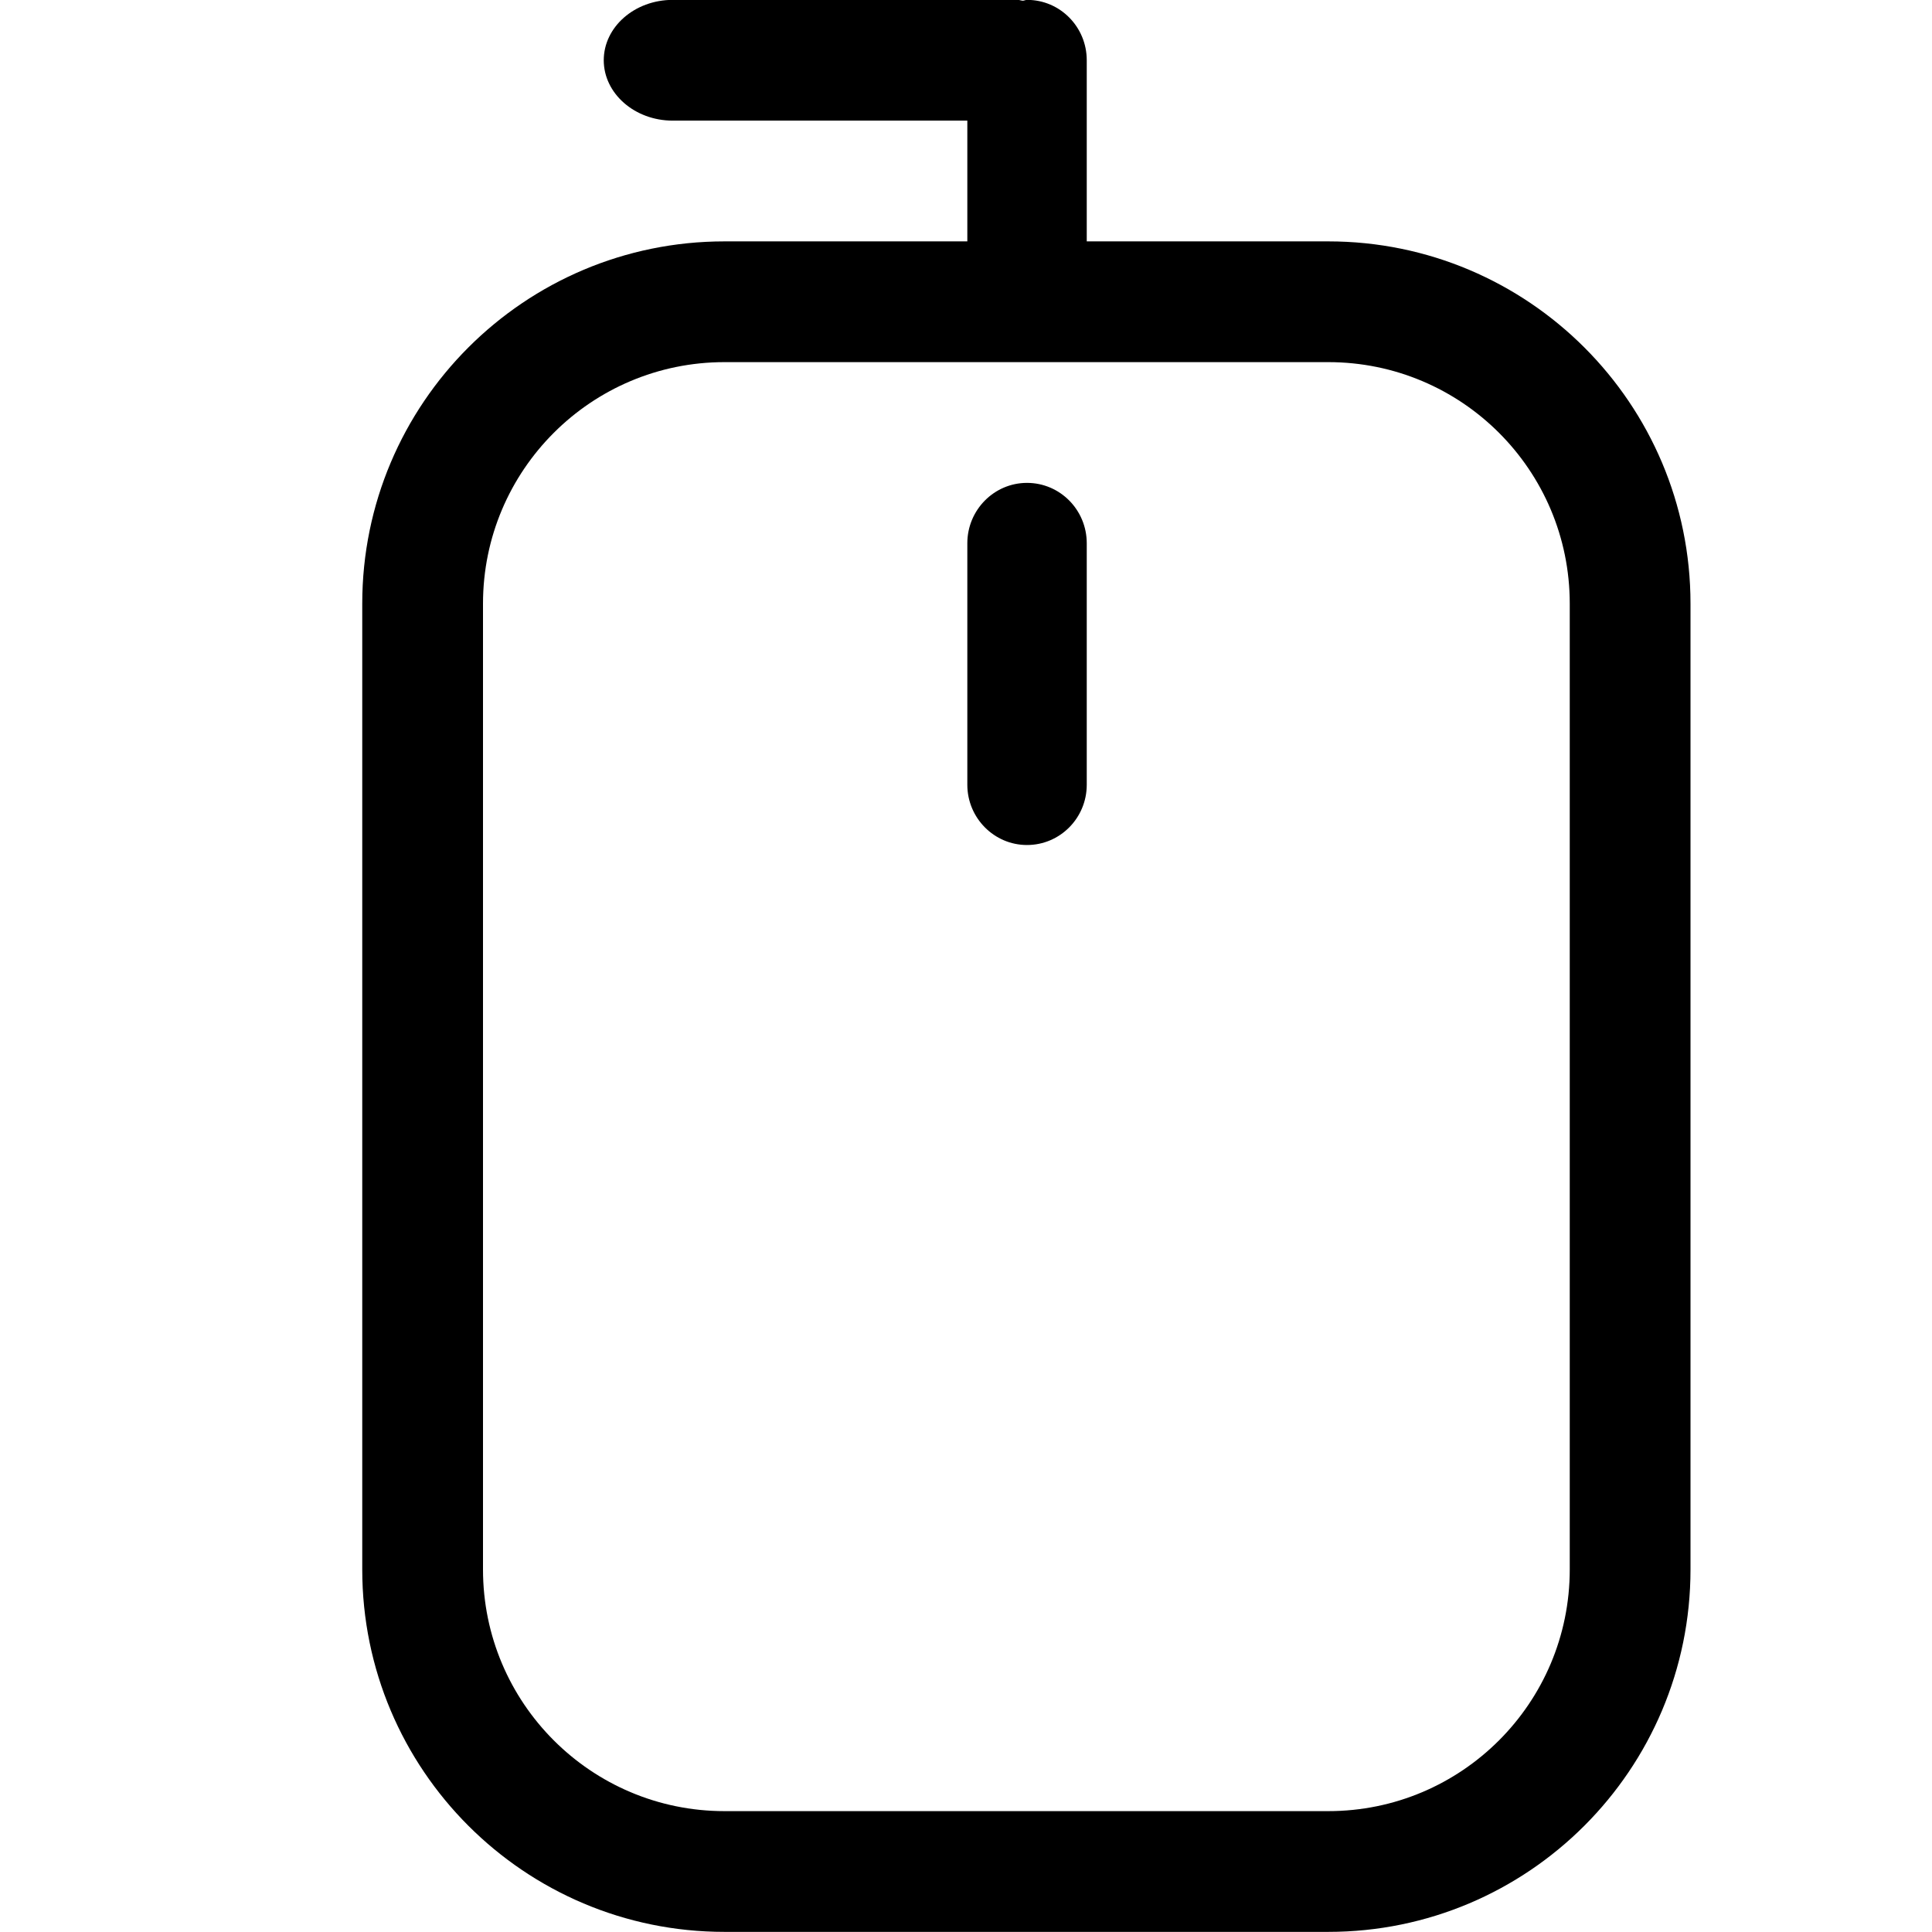 <?xml version="1.0" encoding="iso-8859-1"?>
<!-- Generator: Adobe Illustrator 16.0.0, SVG Export Plug-In . SVG Version: 6.00 Build 0)  -->
<!DOCTYPE svg PUBLIC "-//W3C//DTD SVG 1.1//EN" "http://www.w3.org/Graphics/SVG/1.1/DTD/svg11.dtd">
<svg version="1.1" xmlns="http://www.w3.org/2000/svg" xmlns:xlink="http://www.w3.org/1999/xlink" x="0px" y="0px" width="16px"
	 height="16px" viewBox="0 0 16 16" style="enable-background:new 0 0 16 16;" xml:space="preserve">
<g id="_x32_1-tool_-_magic_mouse" style="enable-background:new    ;">
	<path d="M8.505,3.999c-0.272,0-0.494,0.224-0.494,0.5v2c0,0.275,0.222,0.499,0.494,0.499C8.779,6.998,9,6.774,9,6.499v-2
		C9,4.223,8.779,3.999,8.505,3.999z M11,1.999H9v-1.5c0-0.276-0.221-0.5-0.494-0.5c-0.013,0-0.023,0.006-0.035,0.007
		C8.456,0.005,8.443-0.001,8.428-0.001H5.571C5.256-0.001,5,0.223,5,0.499c0,0.275,0.256,0.5,0.571,0.5h2.44v1H6
		c-1.657,0-3,1.343-3,3v7.999c0,1.657,1.343,3.001,3,3.001h5c1.656,0,3-1.344,3-3.001V4.999C14,3.342,12.656,1.999,11,1.999z
		 M13,12.998c0,1.105-0.895,2.001-2,2.001H6c-1.104,0-2-0.896-2-2.001V4.999c0-1.105,0.896-2,2-2h5c1.105,0,2,0.895,2,2V12.998z"/>
</g>
<g id="Layer_1">
</g>
</svg>
